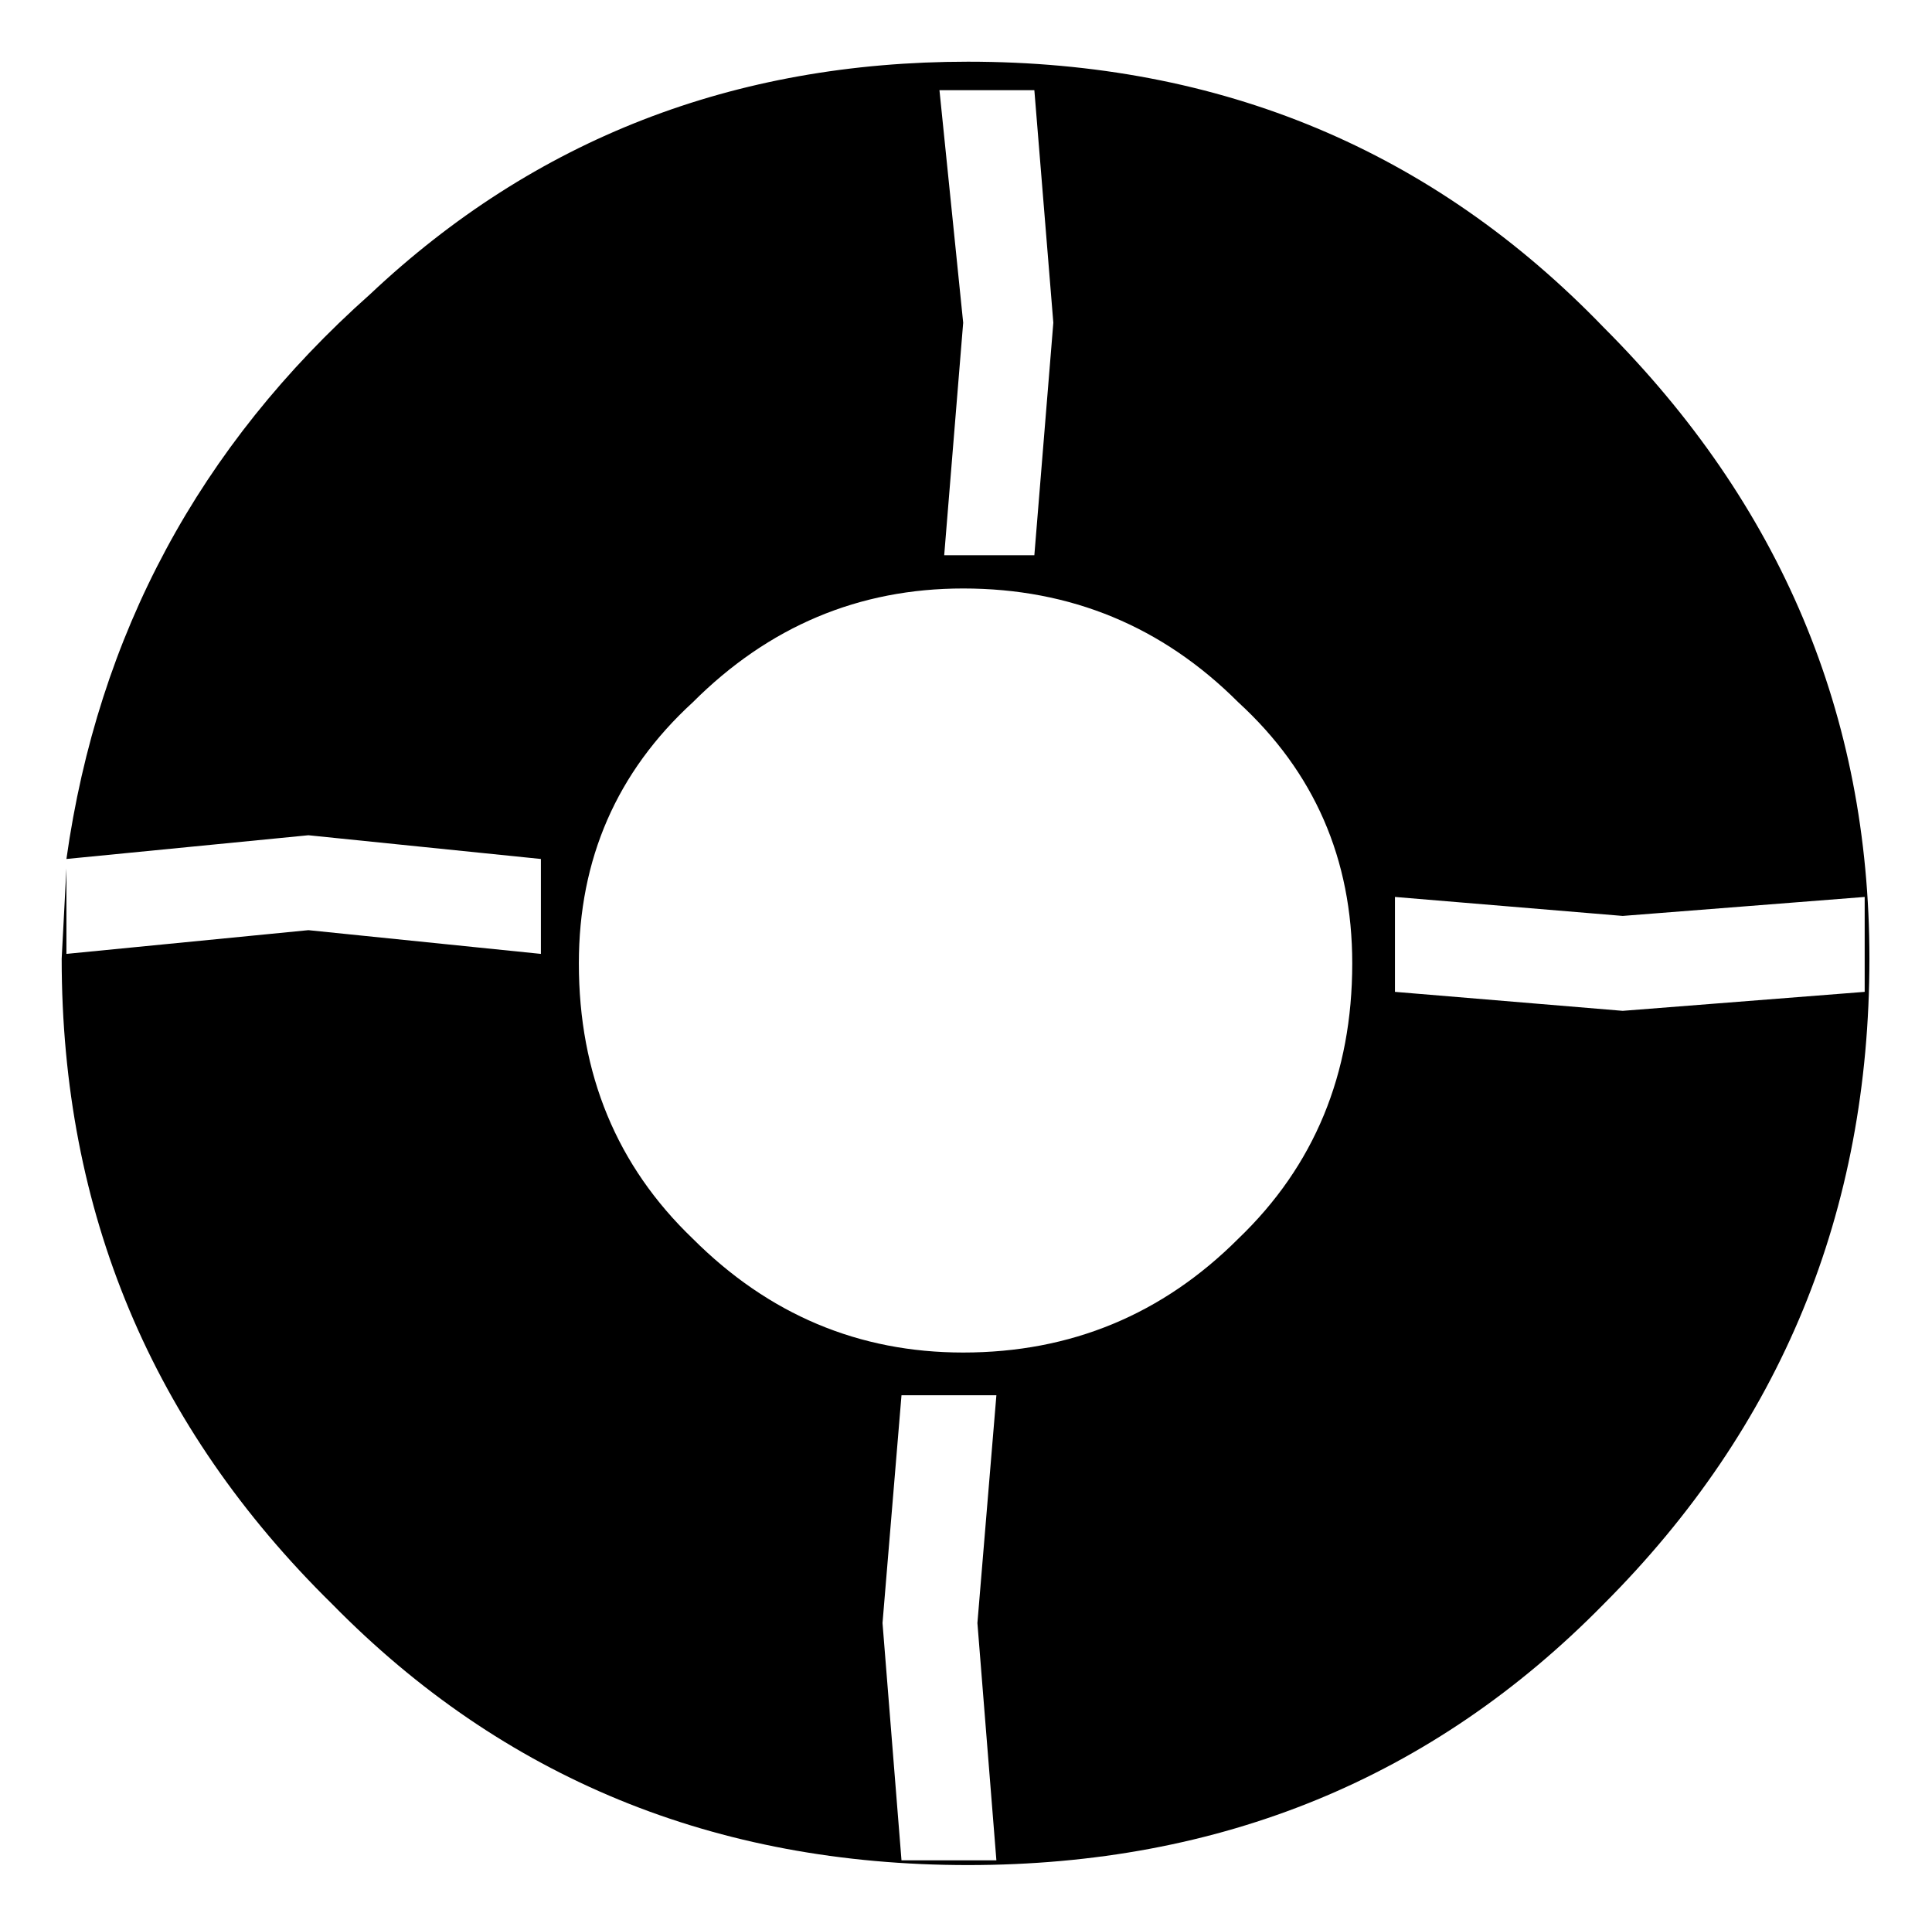 <!-- Generated by IcoMoon.io -->
<svg version="1.1" xmlns="http://www.w3.org/2000/svg" width="1027" height="1024" viewBox="0 0 1027 1024">
<title></title>
<g id="icomoon-ignore">
</g>
<path d="M469.123 862.581l10.089 126.108h50.443l-10.089-126.108 10.089-121.064h-50.443l-10.089 121.064zM549.833 295.093l10.089-123.586-10.089-123.586h-50.443l12.611 123.586-10.089 123.586h47.921zM862.582 486.778l-121.064-10.089v50.443l121.064 10.089 128.631-10.089v-50.443l-128.631 10.089zM658.286 373.281q-60.532-60.532-146.286-60.532-83.232 0-143.764 60.532-60.532 55.488-60.532 138.719 0 88.276 60.532 146.286 60.532 60.532 143.764 60.532 85.754 0 146.286-60.532 60.532-58.010 60.532-146.286 0-83.232-60.532-138.719zM514.522 32.788q201.774 0 337.971 141.241 141.241 141.241 141.241 335.448 0 201.774-141.241 343.015-136.197 138.719-337.971 138.719t-337.971-138.719q-143.764-141.241-143.764-343.015l2.522-47.921v45.399l128.631-12.611 123.586 12.611v-50.443l-123.586-12.611-128.631 12.611q25.222-179.074 161.419-300.138 131.153-123.586 317.793-123.586z"></path>
</svg>
